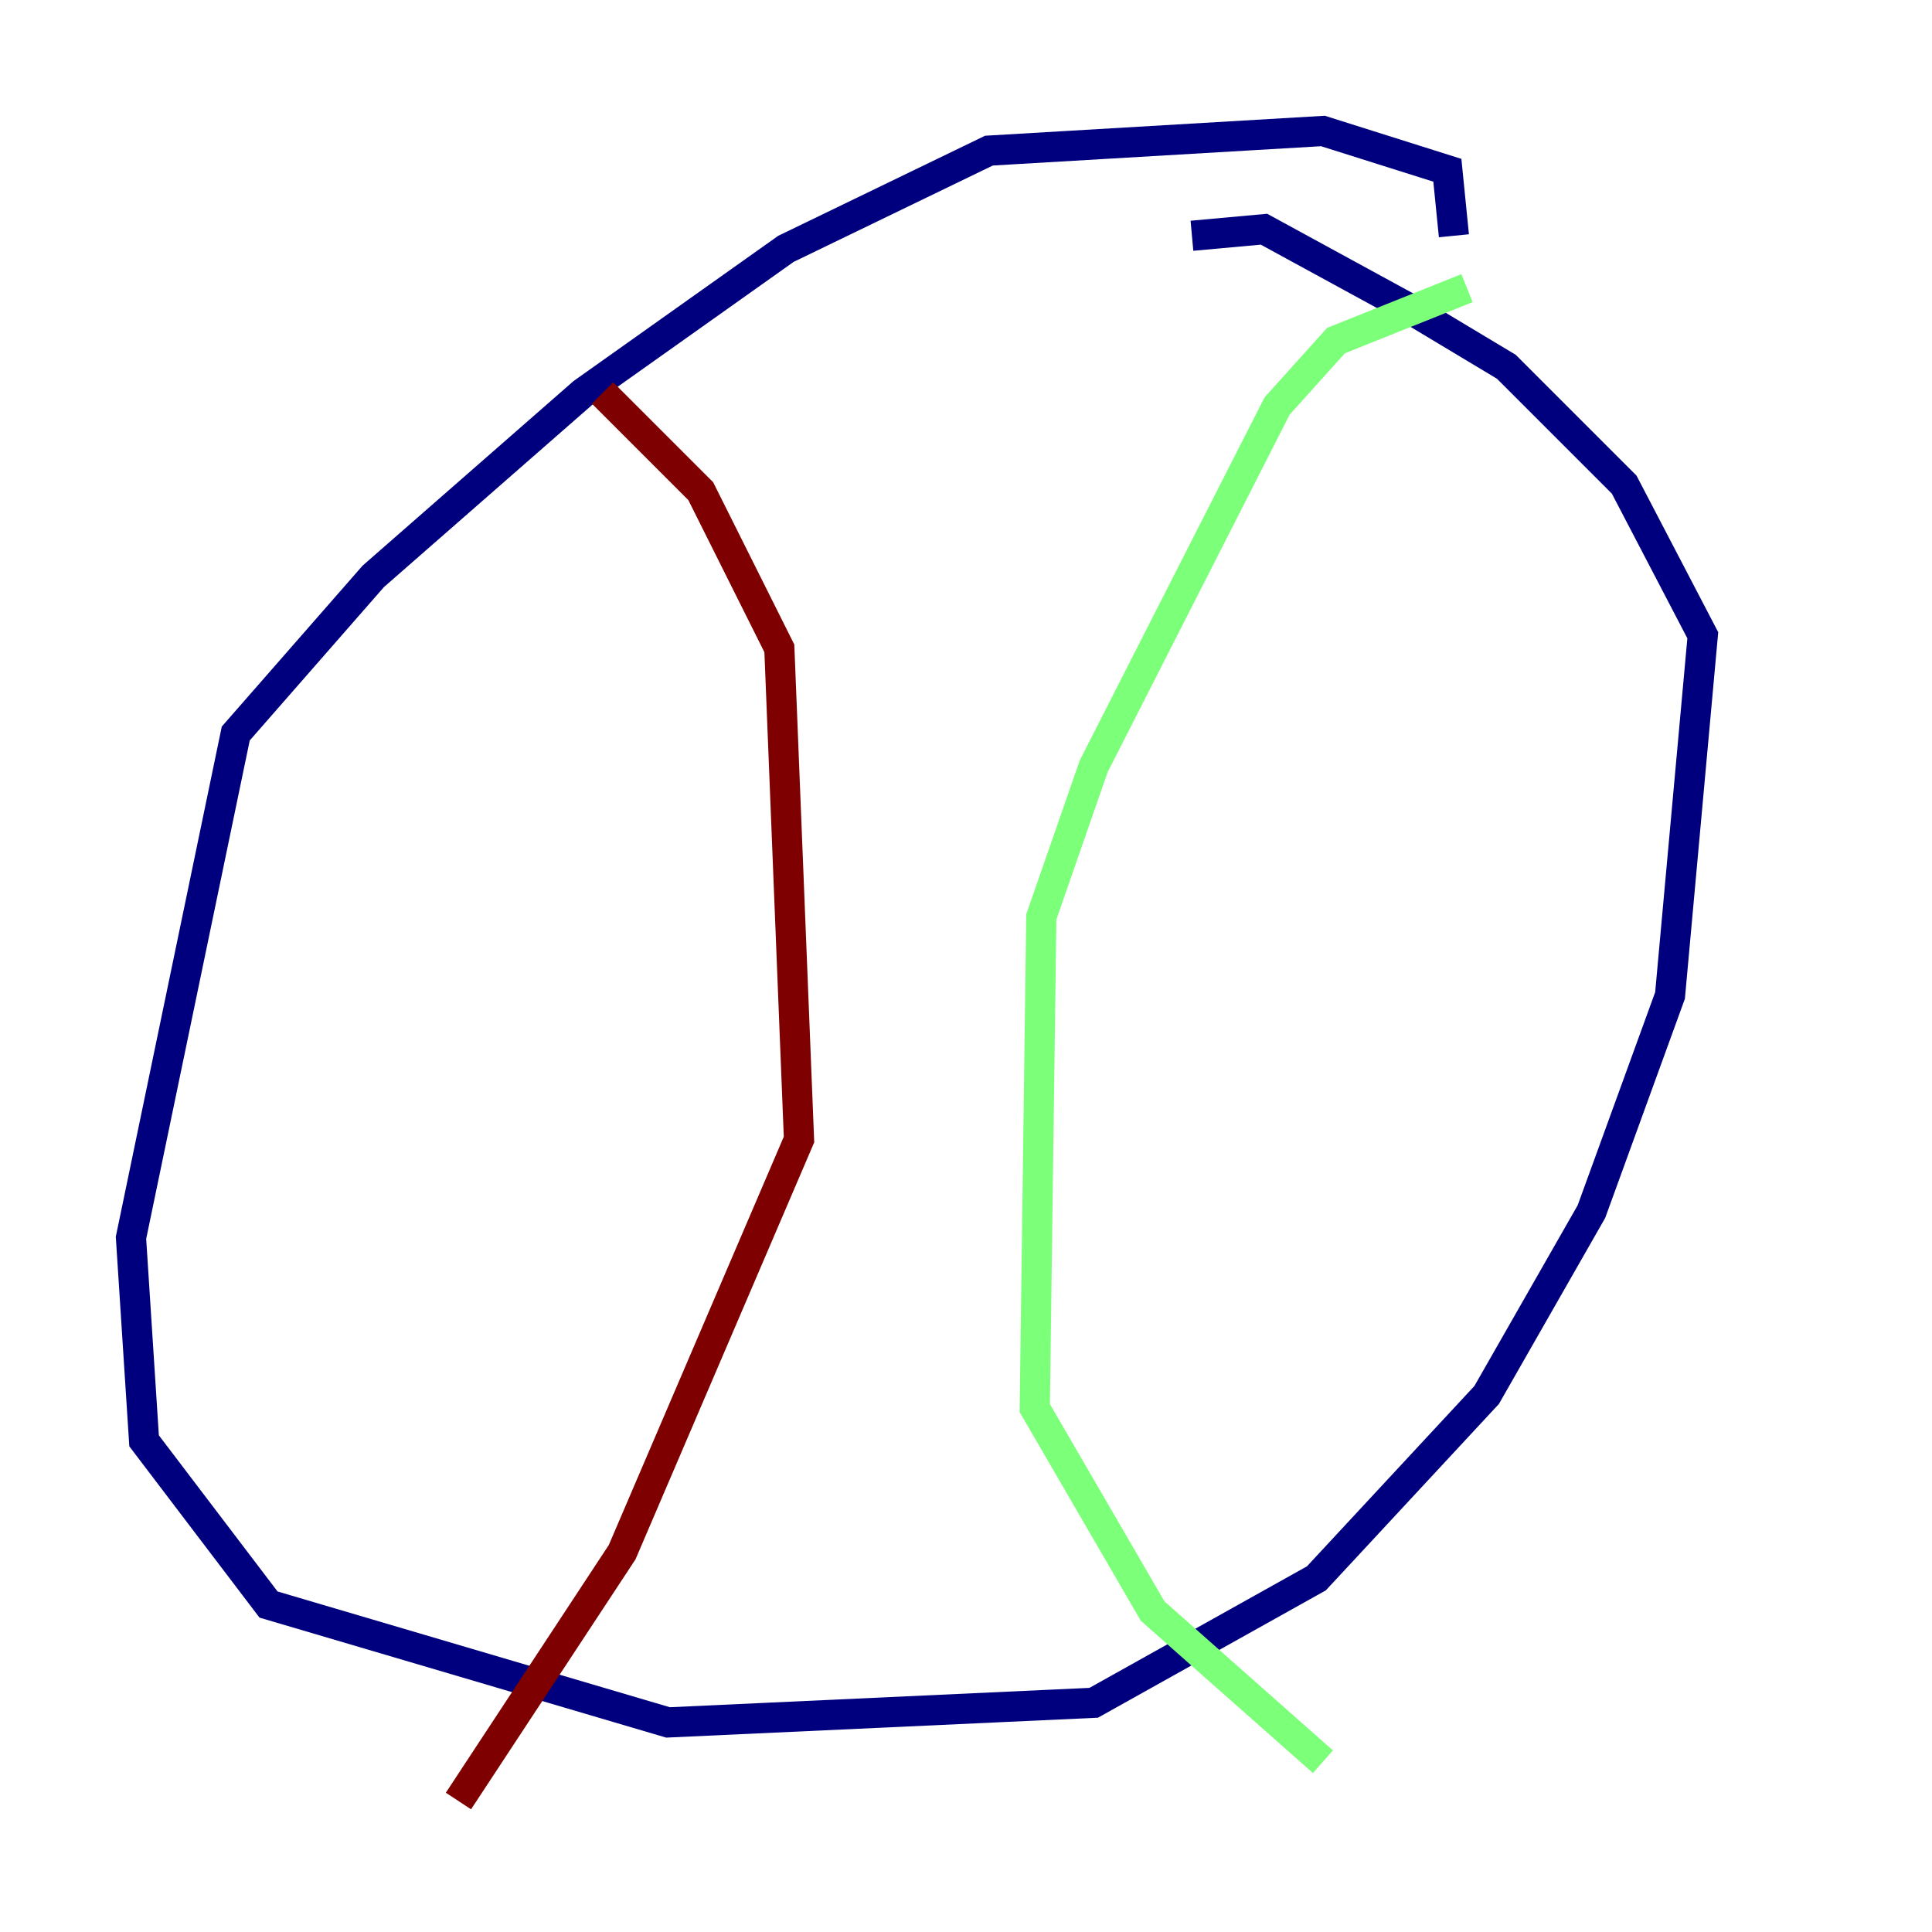 <?xml version="1.0" encoding="utf-8" ?>
<svg baseProfile="tiny" height="128" version="1.2" viewBox="0,0,128,128" width="128" xmlns="http://www.w3.org/2000/svg" xmlns:ev="http://www.w3.org/2001/xml-events" xmlns:xlink="http://www.w3.org/1999/xlink"><defs /><polyline fill="none" points="96.325,15.62 95.891,11.281 87.647,8.678 65.519,9.98 52.068,16.488 38.617,26.034 24.732,38.183 15.62,48.597 8.678,82.007 9.546,95.458 17.79,106.305 44.258,114.115 72.461,112.814 87.214,104.57 98.495,92.42 105.437,80.271 110.644,65.953 112.814,42.088 107.607,32.108 99.797,24.298 93.288,20.393 83.742,15.186 78.969,15.62" stroke="#00007f" stroke-width="2" /><polyline fill="none" points="97.193,19.091 88.515,22.563 84.61,26.902 72.461,50.766 68.99,60.746 68.556,93.288 76.366,106.739 87.647,116.719" stroke="#7cff79" stroke-width="2" /><polyline fill="none" points="39.919,26.034 46.427,32.542 51.634,42.956 52.936,75.498 41.22,102.834 30.373,119.322" stroke="#7f0000" stroke-width="2" /></svg>